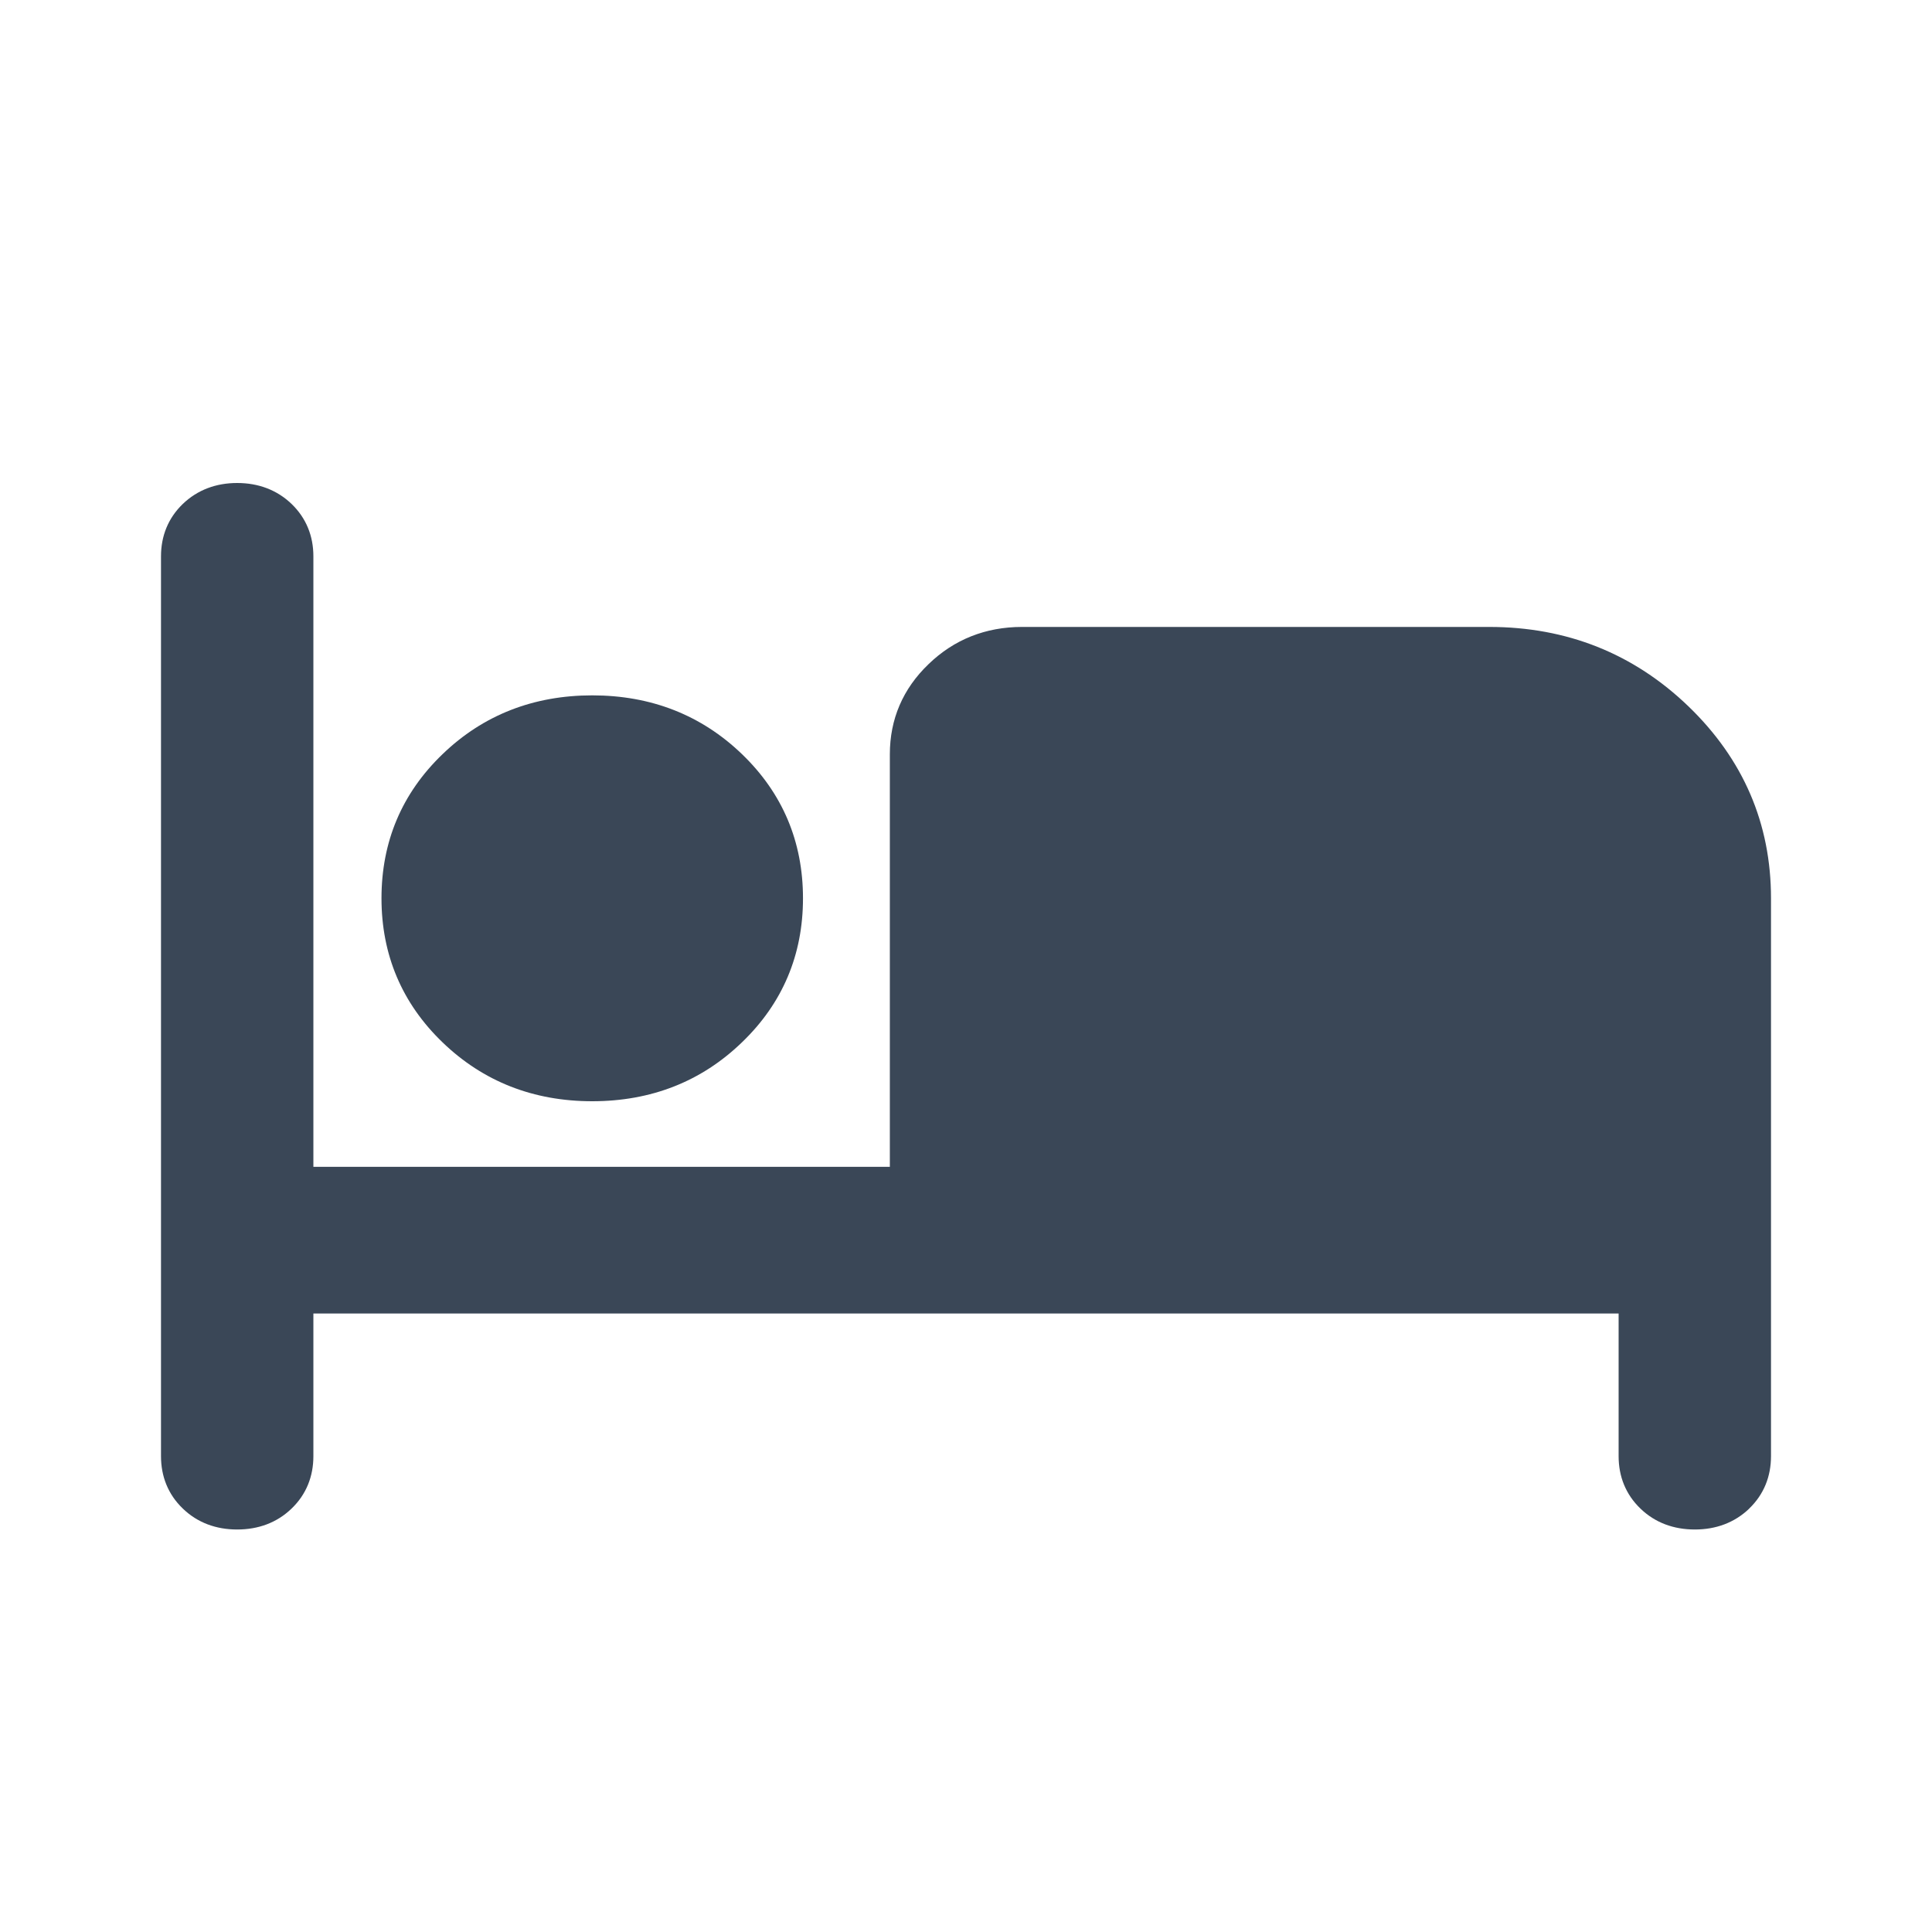 <svg width="24" height="24" viewBox="0 0 24 24" fill="none" xmlns="http://www.w3.org/2000/svg">
<path d="M2.946 6C2.685 6 2.453 6.085 2.27 6.261C2.088 6.437 2 6.66 2 6.911V18.089C2 18.34 2.088 18.564 2.27 18.739L2.271 18.74C2.453 18.916 2.685 19 2.946 19C3.208 19 3.44 18.916 3.622 18.74L3.623 18.739C3.805 18.564 3.893 18.34 3.893 18.089V16.317H20.107V18.089C20.107 18.34 20.195 18.564 20.377 18.739L20.378 18.74C20.56 18.916 20.792 19 21.054 19C21.315 19 21.547 18.916 21.73 18.74L21.73 18.739C21.912 18.564 22 18.34 22 18.089V11.159C22 10.23 21.656 9.432 20.975 8.775C20.294 8.119 19.464 7.788 18.5 7.788H12.696C12.244 7.788 11.851 7.944 11.534 8.251C11.215 8.557 11.054 8.935 11.054 9.37V14.495H3.893V6.911C3.893 6.66 3.805 6.437 3.623 6.261C3.44 6.085 3.208 6 2.946 6Z" fill="#3A4757"/>
<path d="M7.357 8.638C6.628 8.638 6.002 8.882 5.498 9.368C4.992 9.854 4.739 10.456 4.739 11.159C4.739 11.861 4.993 12.463 5.498 12.949C6.003 13.436 6.628 13.68 7.357 13.68C8.087 13.68 8.712 13.436 9.216 12.949C9.722 12.463 9.975 11.861 9.975 11.159C9.975 10.456 9.722 9.854 9.217 9.368C8.712 8.882 8.087 8.638 7.357 8.638Z" fill="#3A4757"/>
</svg>